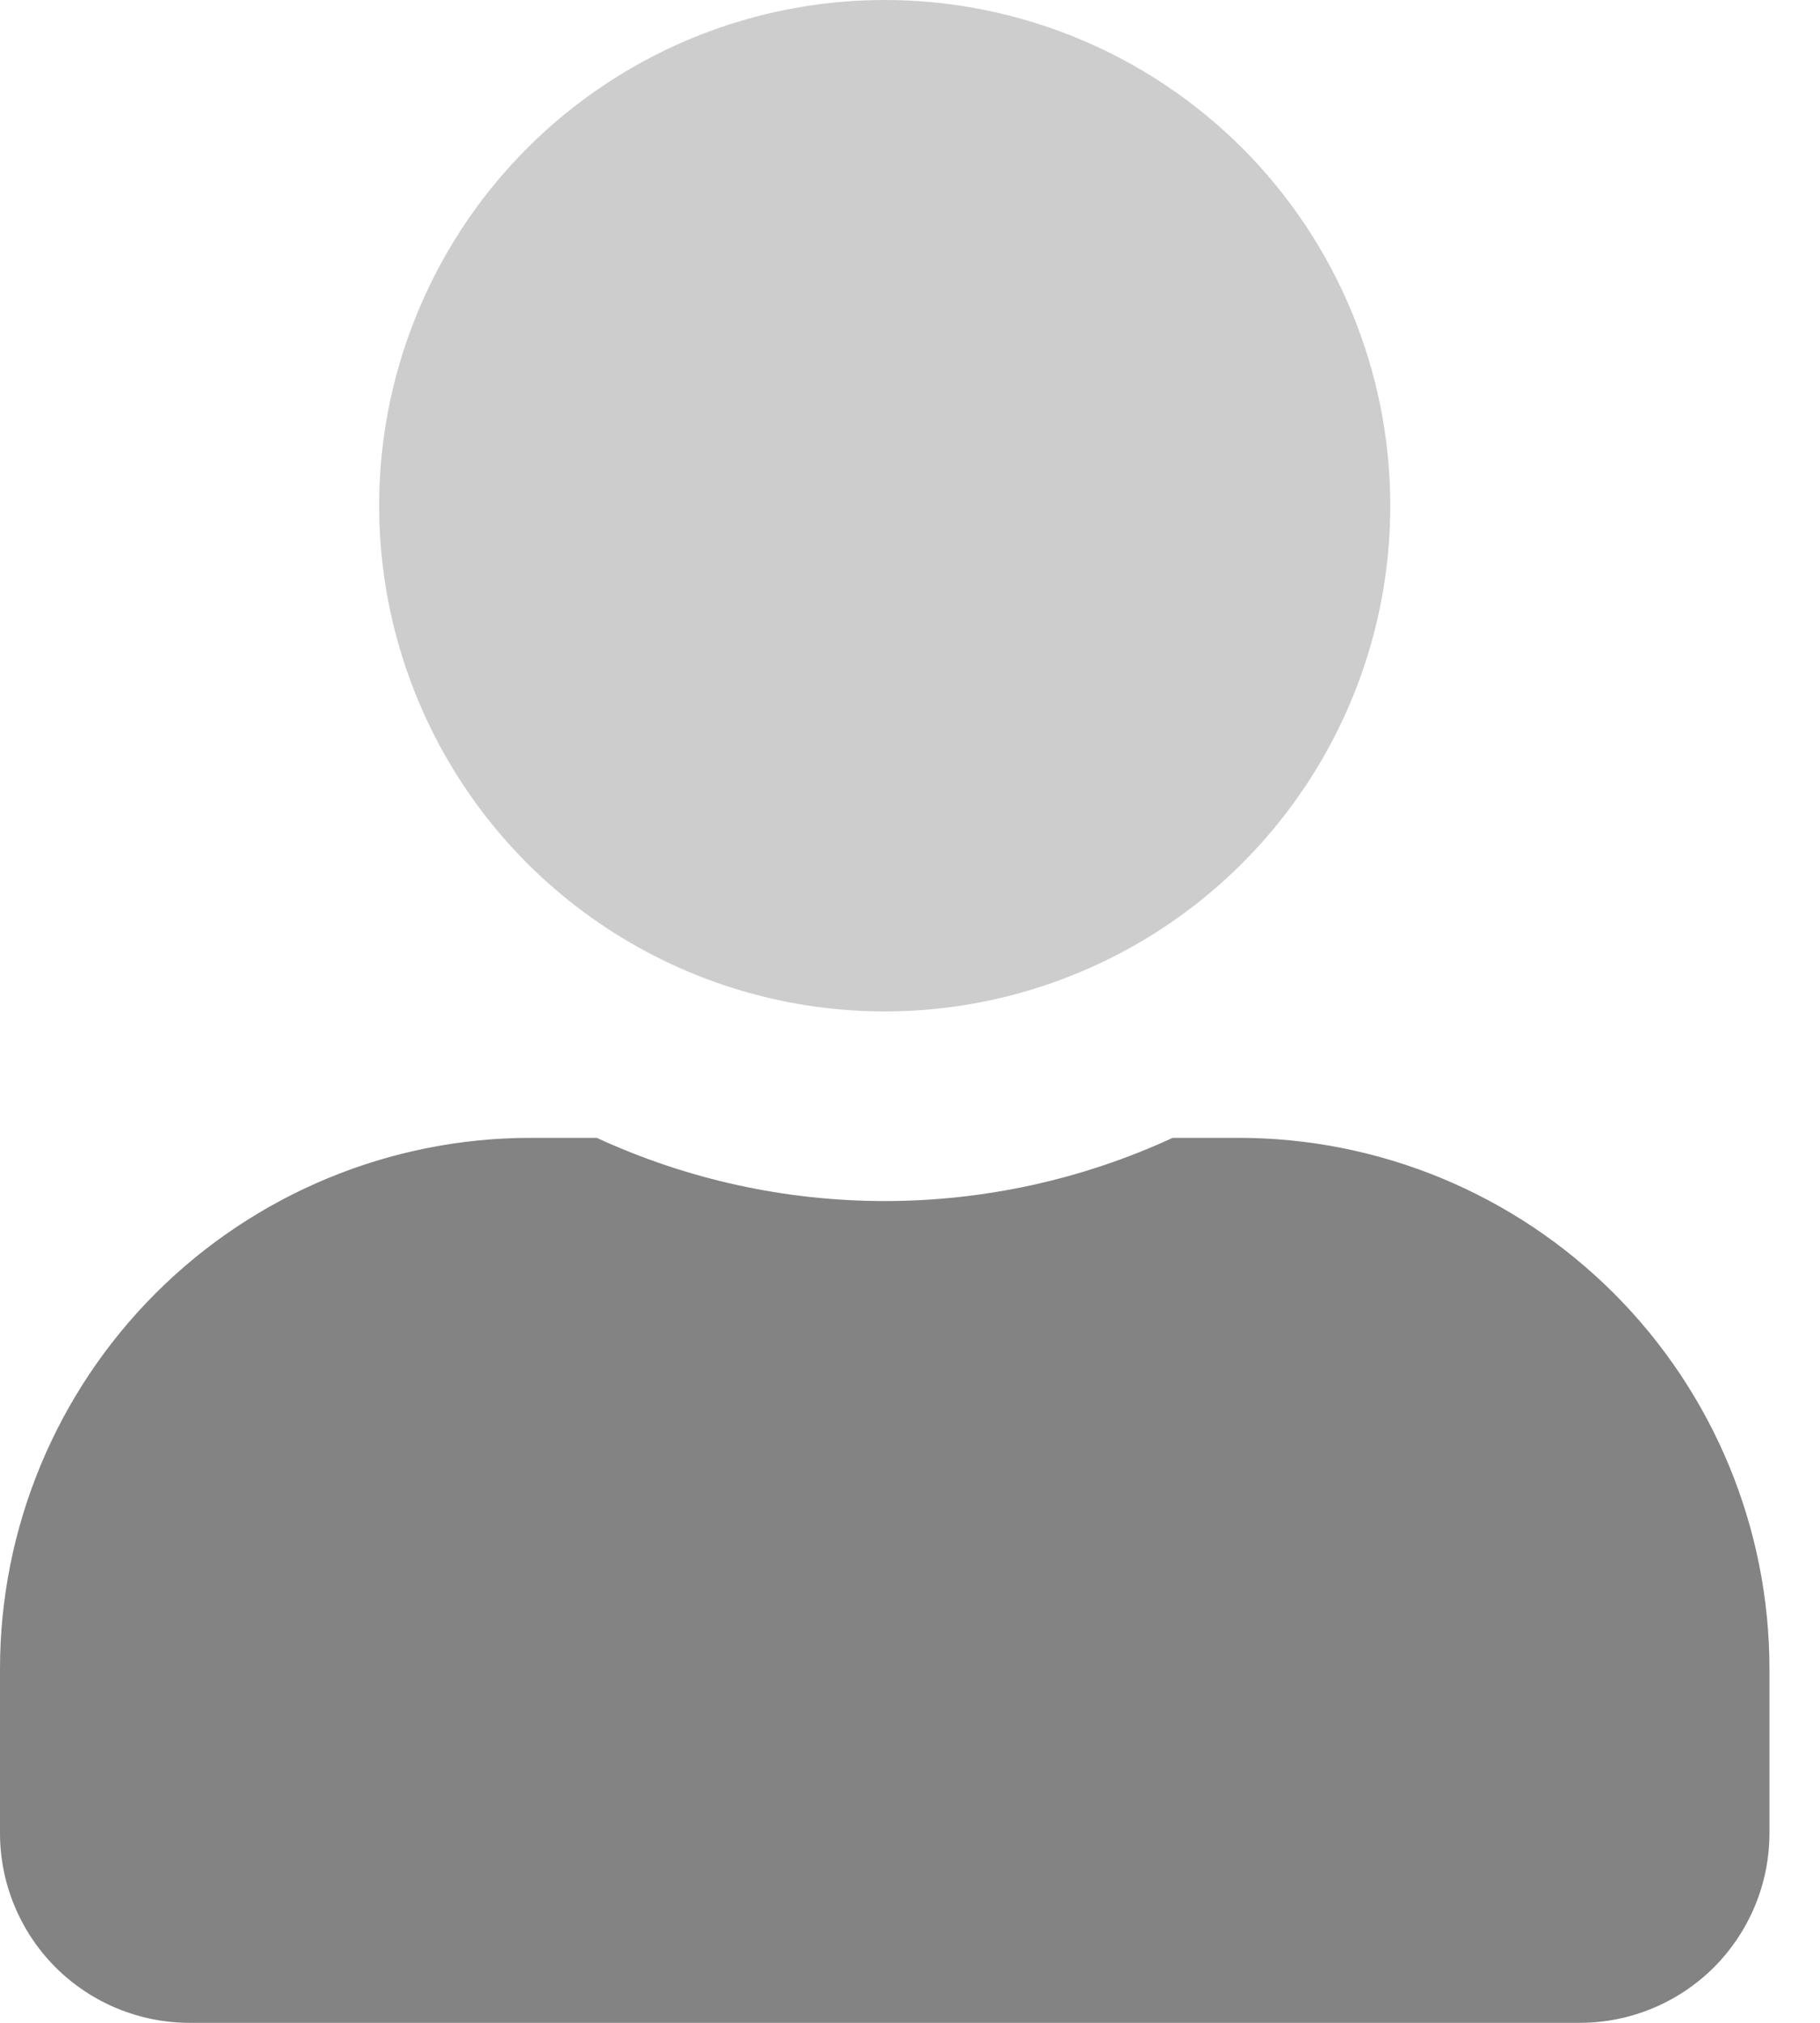<svg width="18" height="20" viewBox="0 0 18 20" fill="none" xmlns="http://www.w3.org/2000/svg">
<g clip-path="url(#clip0)">
<path opacity="0.4" d="M13.75 5C13.75 5.989 13.457 6.956 12.907 7.778C12.358 8.6 11.577 9.241 10.663 9.619C9.75 9.998 8.744 10.097 7.775 9.904C6.805 9.711 5.914 9.235 5.214 8.536C4.515 7.836 4.039 6.945 3.846 5.975C3.653 5.006 3.752 4 4.131 3.087C4.509 2.173 5.15 1.392 5.972 0.843C6.794 0.293 7.761 0 8.75 0C10.076 0 11.348 0.527 12.286 1.464C13.223 2.402 13.75 3.674 13.75 5Z" fill="#838383"/>
<path d="M12.25 11.25H11.598C10.705 11.662 9.733 11.875 8.75 11.875C7.767 11.875 6.795 11.662 5.902 11.25H5.25C3.858 11.25 2.523 11.803 1.538 12.788C0.554 13.773 0 15.108 0 16.5L0 18.125C0 18.622 0.198 19.099 0.549 19.451C0.901 19.802 1.378 20 1.875 20H15.625C16.122 20 16.599 19.802 16.951 19.451C17.302 19.099 17.5 18.622 17.5 18.125V16.5C17.5 15.108 16.947 13.773 15.962 12.788C14.977 11.803 13.642 11.25 12.25 11.25Z" fill="#838383"/>
</g>
<defs>
<clipPath id="clip0">
<rect width="17.5" height="20" fill="white"/>
</clipPath>
</defs>
</svg>
